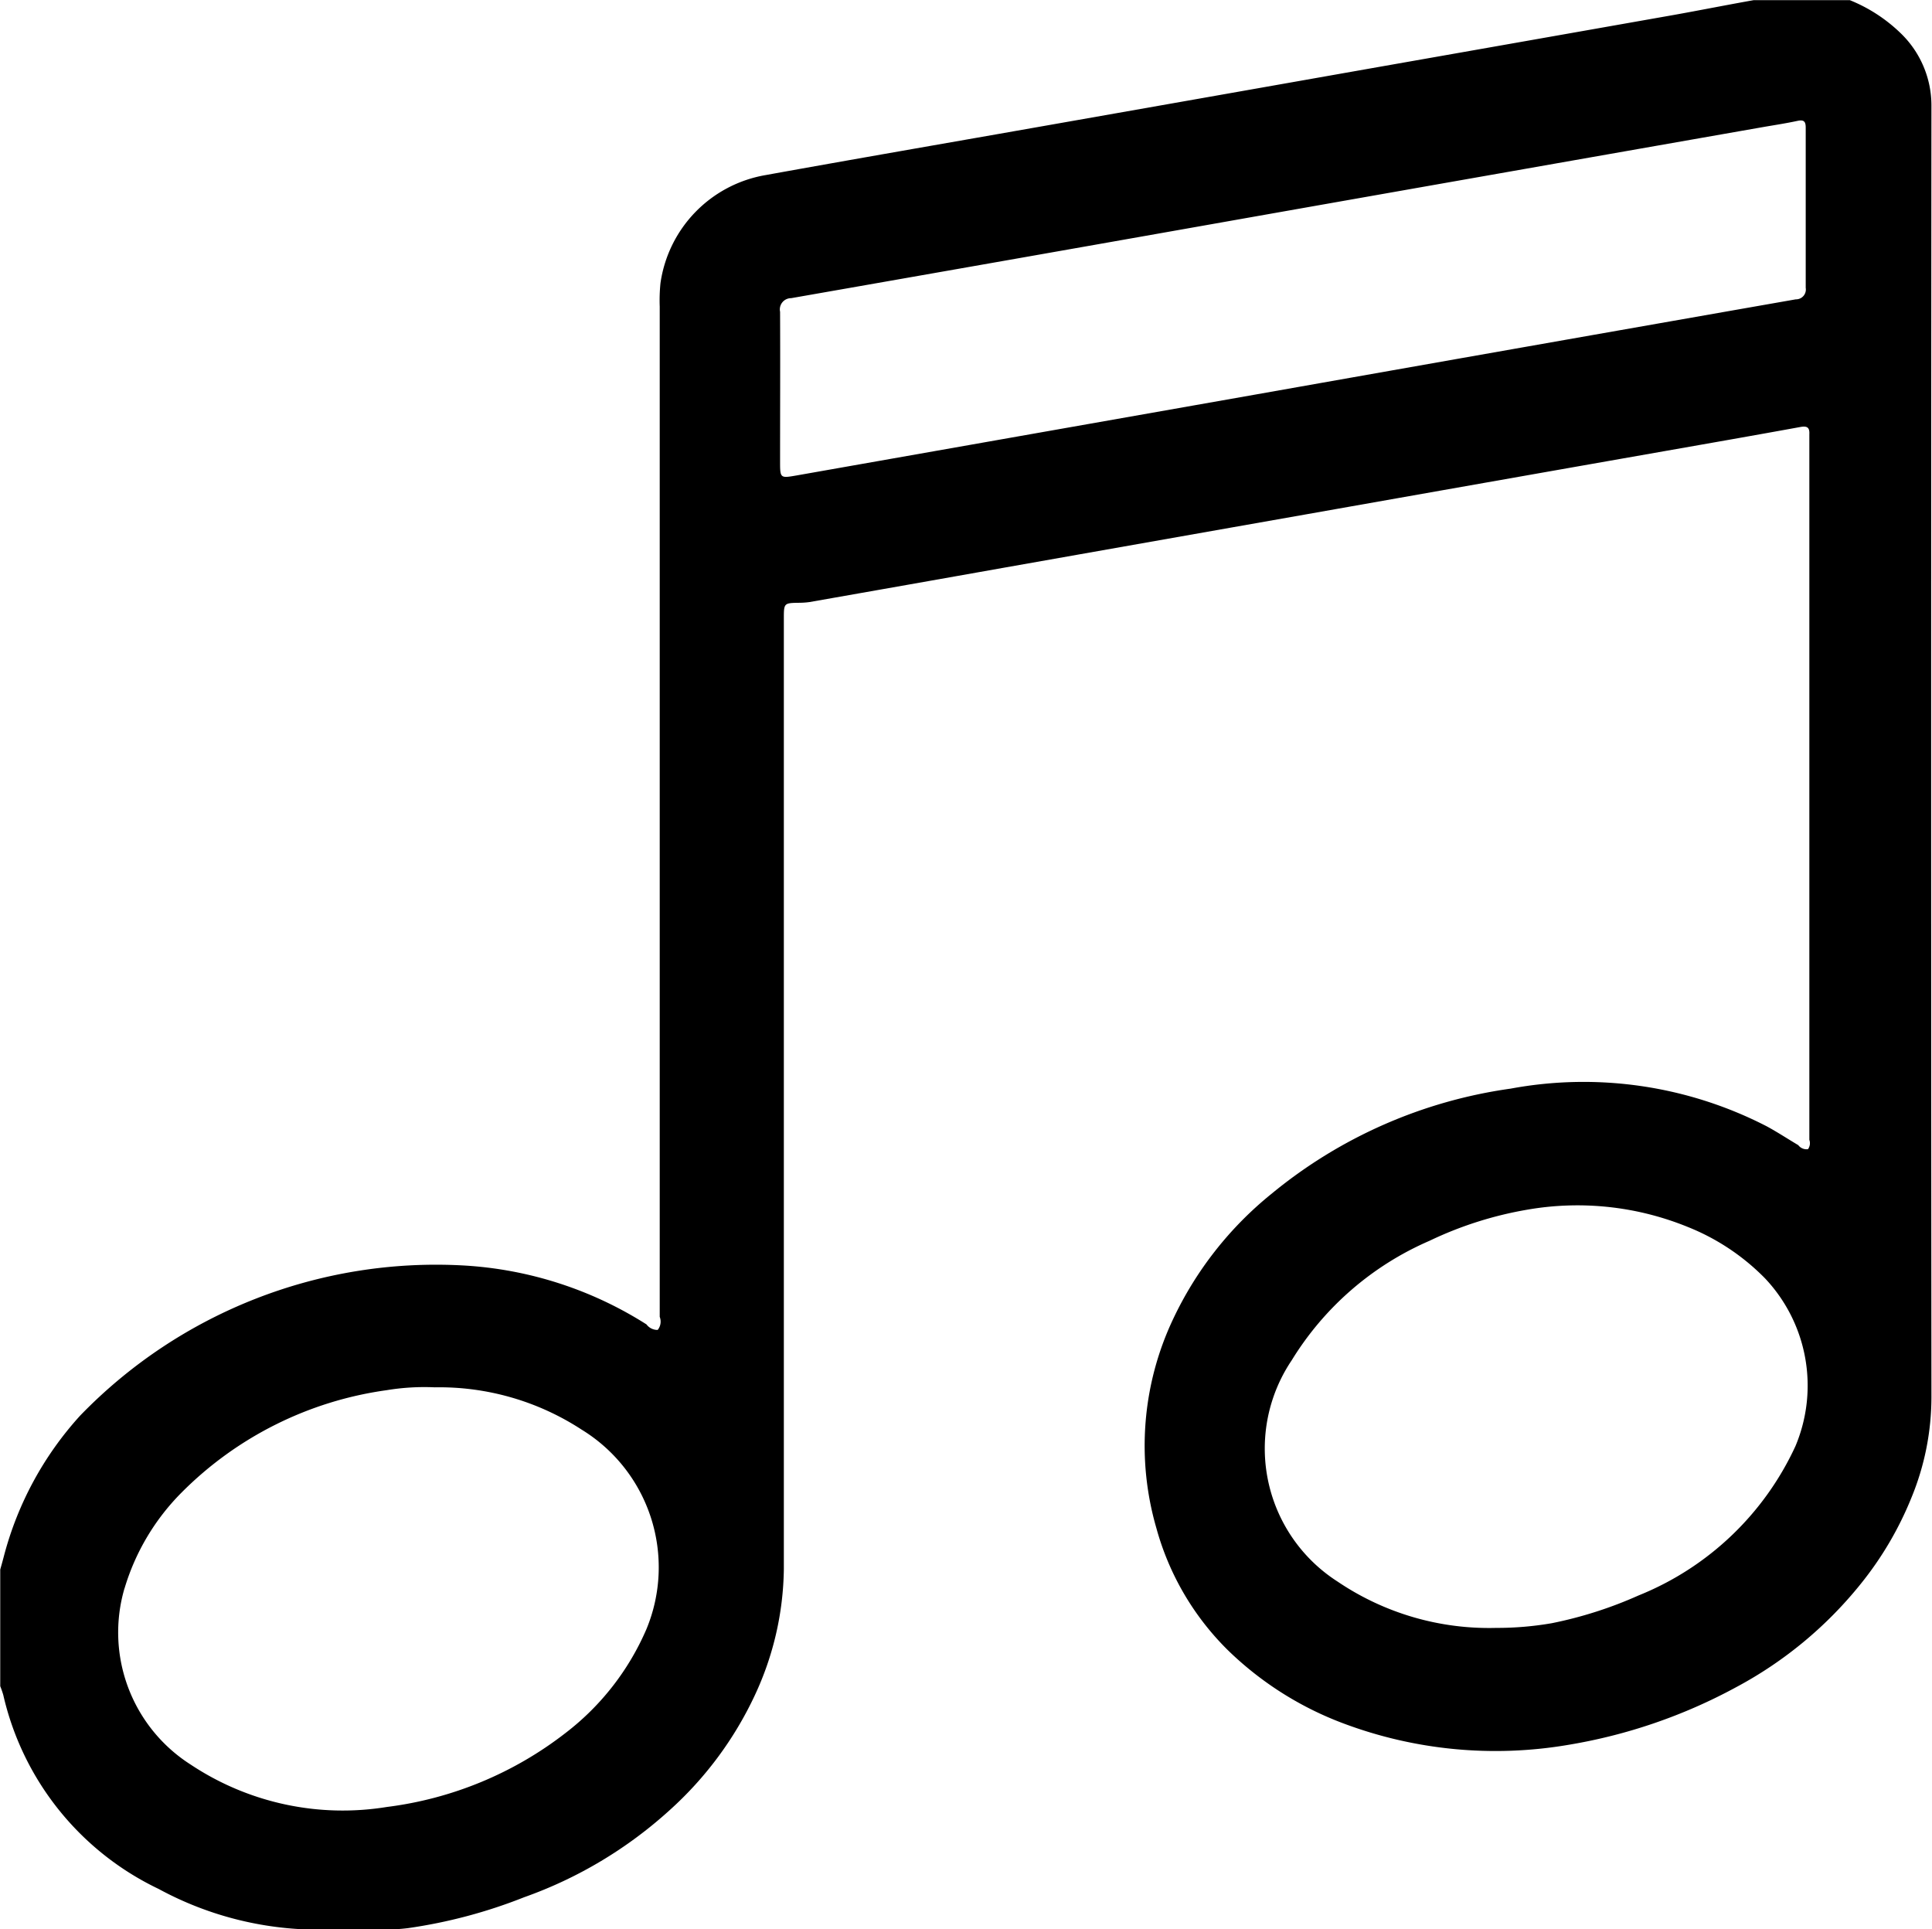 <svg xmlns="http://www.w3.org/2000/svg" width="41.031" height="40.968" viewBox="0 0 41.031 40.968">
  <defs>
    <style>
      .cls-1 {
        fill-rule: evenodd;
      }
    </style>
  </defs>
  <path id="_7" data-name="7" class="cls-1" d="M78.053,677.981c-0.026.1-.052,0.193-0.079,0.288v2.478a1.957,1.957,0,0,1,.065.188,6.062,6.062,0,0,0,3.3,4.118,7.13,7.13,0,0,0,3.556.863c0.579-.02,1.16.04,1.738-0.031a10.82,10.82,0,0,0,2.467-.656,9.13,9.13,0,0,0,3.083-1.842A7.627,7.627,0,0,0,94,680.939a6.5,6.5,0,0,0,.616-2.681q0-8.652,0-17.3v-2.877c0-.337,0-0.337.33-0.342a1.605,1.605,0,0,0,.219-0.016q2.067-.363,4.132-0.73,3.207-.567,6.416-1.133,3.817-.675,7.637-1.347c0.95-.167,1.9-0.333,2.853-0.507,0.144-.026.2,0.007,0.192,0.154,0,0.04,0,.081,0,0.12v10.648q0,2.107,0,4.215a0.216,0.216,0,0,1-.029.2,0.222,0.222,0,0,1-.206-0.086c-0.223-.132-0.441-0.276-0.67-0.4a8.489,8.489,0,0,0-5.44-.8,10.2,10.2,0,0,0-5.078,2.234,7.557,7.557,0,0,0-2.09,2.662,6.282,6.282,0,0,0-.354,4.438,5.794,5.794,0,0,0,1.518,2.591,7.065,7.065,0,0,0,2.445,1.552,9.191,9.191,0,0,0,4.777.46,11.351,11.351,0,0,0,3.575-1.227,8.563,8.563,0,0,0,2.64-2.188,7.22,7.22,0,0,0,1.08-1.835,5.612,5.612,0,0,0,.425-2.138q-0.012-13.715,0-27.428a2.131,2.131,0,0,0-.625-1.507,3.348,3.348,0,0,0-1.109-.73h-2.04c-0.563.1-1.125,0.212-1.689,0.313q-3.216.568-6.435,1.134-3.6.636-7.2,1.269c-1.89.333-3.78,0.659-5.666,1a2.719,2.719,0,0,0-2.228,2.293,3.6,3.6,0,0,0-.016.5v12.783q0,4.335,0,8.67a0.281,0.281,0,0,1-.043.278,0.289,0.289,0,0,1-.238-0.117,8.1,8.1,0,0,0-3.891-1.252,10.514,10.514,0,0,0-8.138,3.19A7.106,7.106,0,0,0,78.053,677.981Zm38.047-2.332a6.23,6.23,0,0,1-3.332,3.171,8.719,8.719,0,0,1-1.841.589,6.8,6.8,0,0,1-1.182.1,5.738,5.738,0,0,1-3.371-.985,3.355,3.355,0,0,1-.971-4.7,6.423,6.423,0,0,1,2.924-2.535,7.874,7.874,0,0,1,2.069-.66,6.211,6.211,0,0,1,3.429.37,4.773,4.773,0,0,1,1.629,1.087A3.317,3.317,0,0,1,116.1,675.649ZM94.771,651.27q4.971-.87,9.94-1.75,5.37-.948,10.744-1.891c0.23-.039.461-0.075,0.688-0.124,0.138-.03.176,0.014,0.175,0.148,0,0.573,0,1.146,0,1.718s0,1.119,0,1.679a0.209,0.209,0,0,1-.211.245q-5.746,1.008-11.493,2.025l-9.722,1.714c-0.356.062-.356,0.062-0.356-0.3,0-1.057.005-2.116,0-3.175A0.239,0.239,0,0,1,94.771,651.27Zm-14.157,27.4a4.844,4.844,0,0,1,1.212-2.036,7.615,7.615,0,0,1,4.353-2.173A4.919,4.919,0,0,1,87.2,674.4a5.534,5.534,0,0,1,3.124.9A3.429,3.429,0,0,1,91.7,679.53a5.533,5.533,0,0,1-1.722,2.212,7.761,7.761,0,0,1-3.794,1.57,5.831,5.831,0,0,1-4.165-.9A3.328,3.328,0,0,1,80.613,678.669Z" transform="translate(-77.969 -644.938)"/>
</svg>

